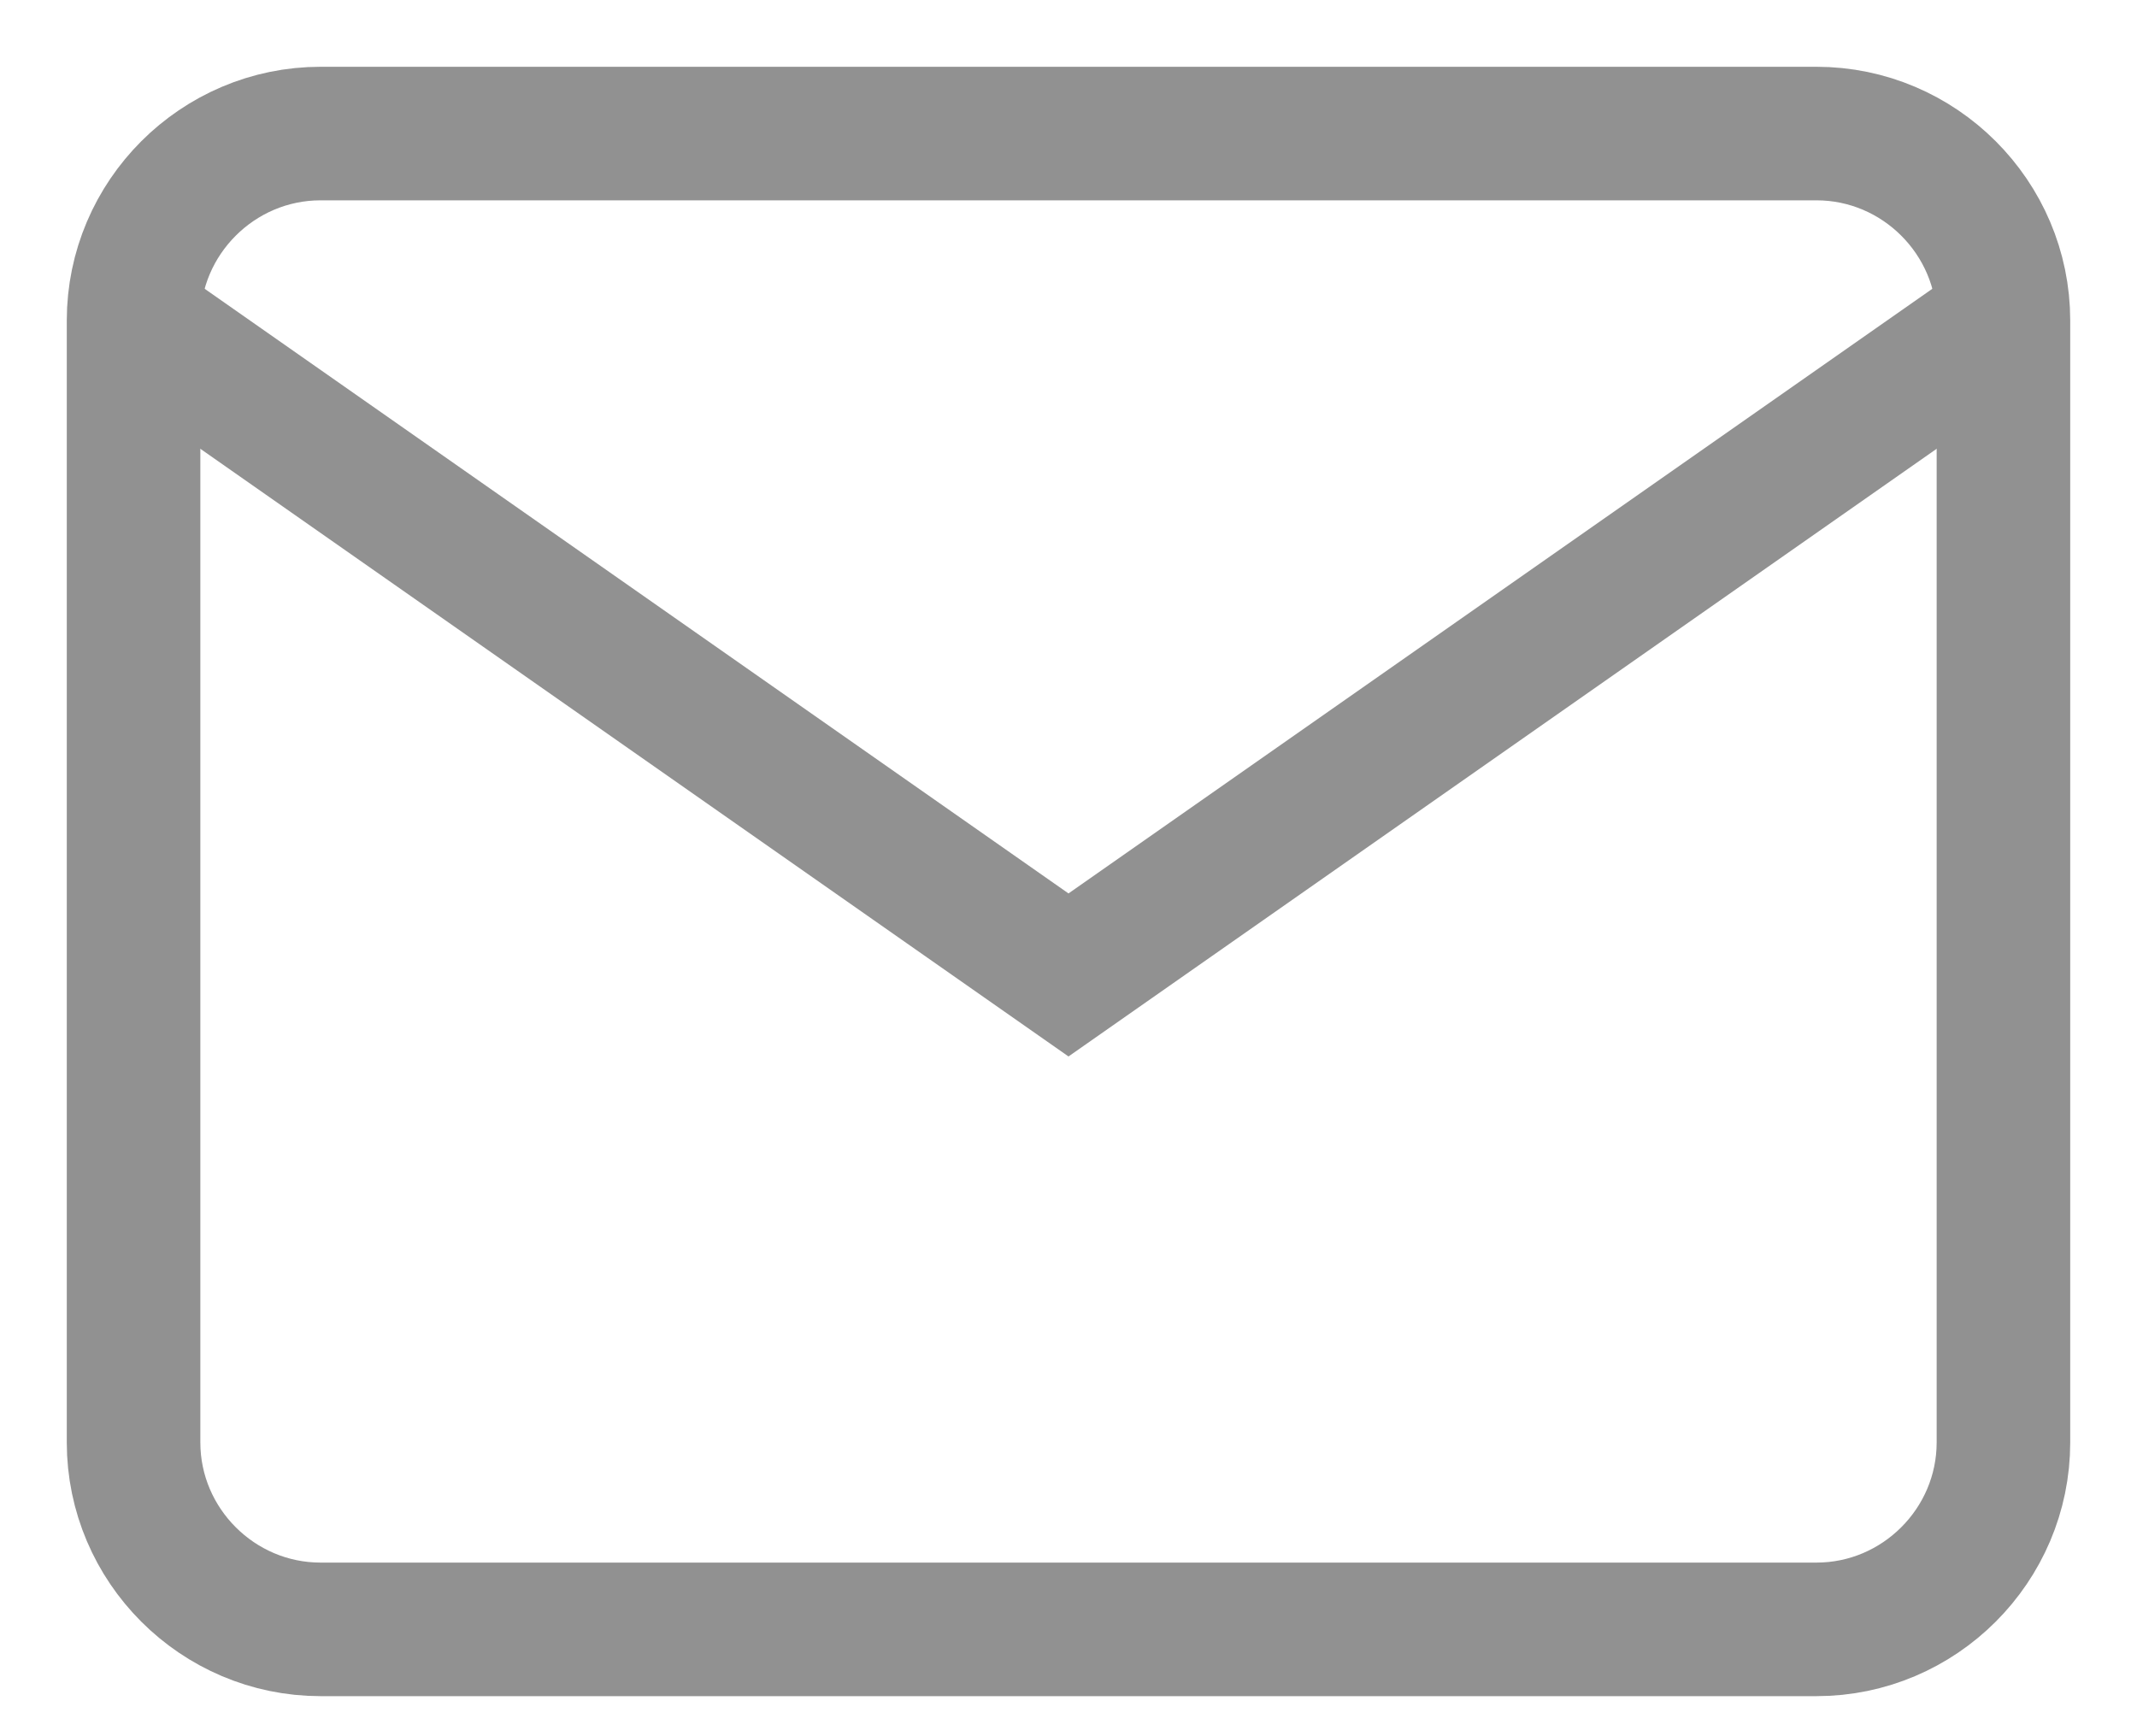 <svg
  width="16"
  height="13"
  viewBox="0 0 16 13"
  fill="none"
  xmlns="http://www.w3.org/2000/svg"
>
  <path
    d="M2.4 1H13.6C14.37 1 15 1.63 15 2.4V10.8C15 11.57 14.37 12.2 13.6 12.2H2.4C1.63 12.2 1 11.57 1 10.8V2.4C1 1.63 1.63 1 2.4 1Z"
    stroke="#919191"
    strokeWidth="1.5"
    strokeLinecap="round"
    strokeLinejoin="round"
  />
  <path
    d="M15 2.4L8 7.3L1 2.4"
    stroke="#919191"
    strokeWidth="1.5"
    strokeLinecap="round"
    strokeLinejoin="round"
  />
</svg>
